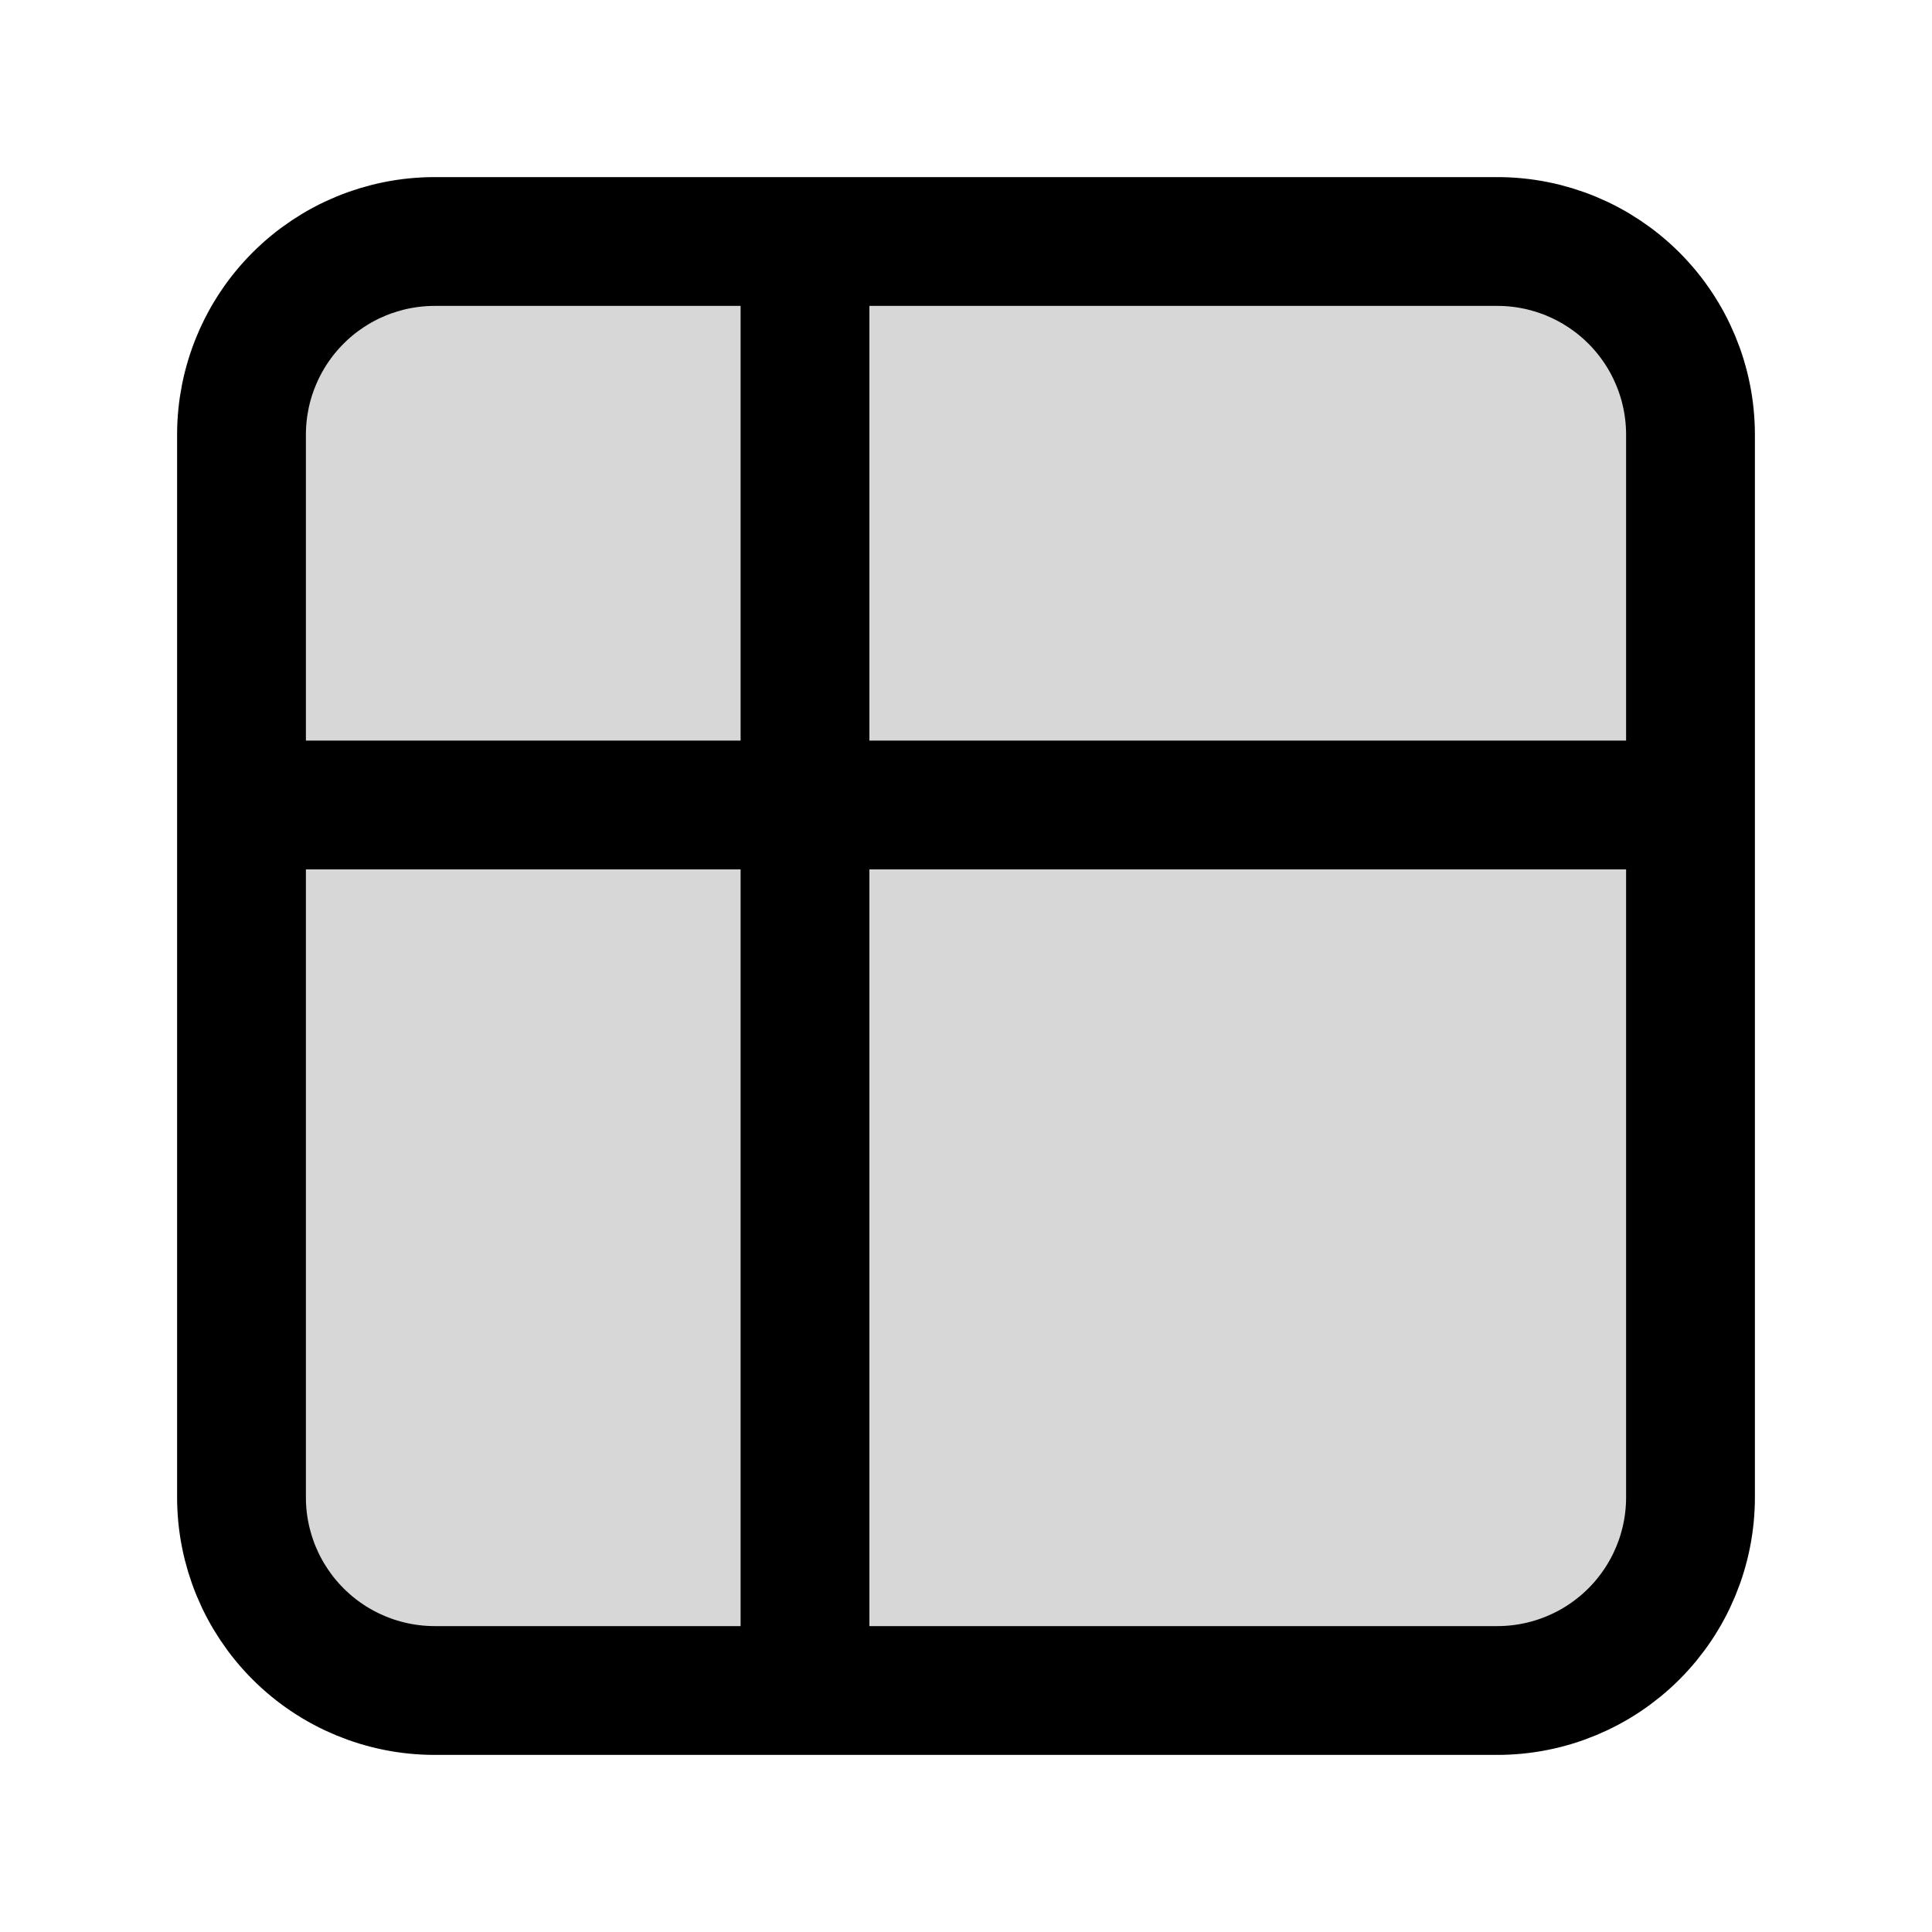 <svg width="45" height="45" viewBox="0 0 45 45" fill="none" xmlns="http://www.w3.org/2000/svg">
<path d="M34.875 5.625H10.125C9.534 5.625 8.949 5.741 8.403 5.968C7.857 6.194 7.361 6.525 6.943 6.943C6.525 7.361 6.194 7.857 5.968 8.403C5.741 8.949 5.625 9.534 5.625 10.125V34.875C5.625 36.069 6.099 37.213 6.943 38.057C7.787 38.901 8.932 39.375 10.125 39.375H34.875C36.069 39.375 37.213 38.901 38.057 38.057C38.901 37.213 39.375 36.069 39.375 34.875V10.125C39.375 8.932 38.901 7.787 38.057 6.943C37.213 6.099 36.069 5.625 34.875 5.625Z" fill="black" fill-opacity="0.16" stroke="black" stroke-width="1.5" stroke-miterlimit="10"/>
<path d="M18.75 39.375V5.625M5.625 18.75H39.375M10.125 5.625H34.875C36.069 5.625 37.213 6.099 38.057 6.943C38.901 7.787 39.375 8.932 39.375 10.125V34.875C39.375 36.069 38.901 37.213 38.057 38.057C37.213 38.901 36.069 39.375 34.875 39.375H10.125C8.932 39.375 7.787 38.901 6.943 38.057C6.099 37.213 5.625 36.069 5.625 34.875V10.125C5.625 9.534 5.741 8.949 5.968 8.403C6.194 7.857 6.525 7.361 6.943 6.943C7.787 6.099 8.932 5.625 10.125 5.625Z" stroke="black" stroke-width="3" stroke-miterlimit="10" stroke-linecap="round" stroke-linejoin="round"/>
</svg>
